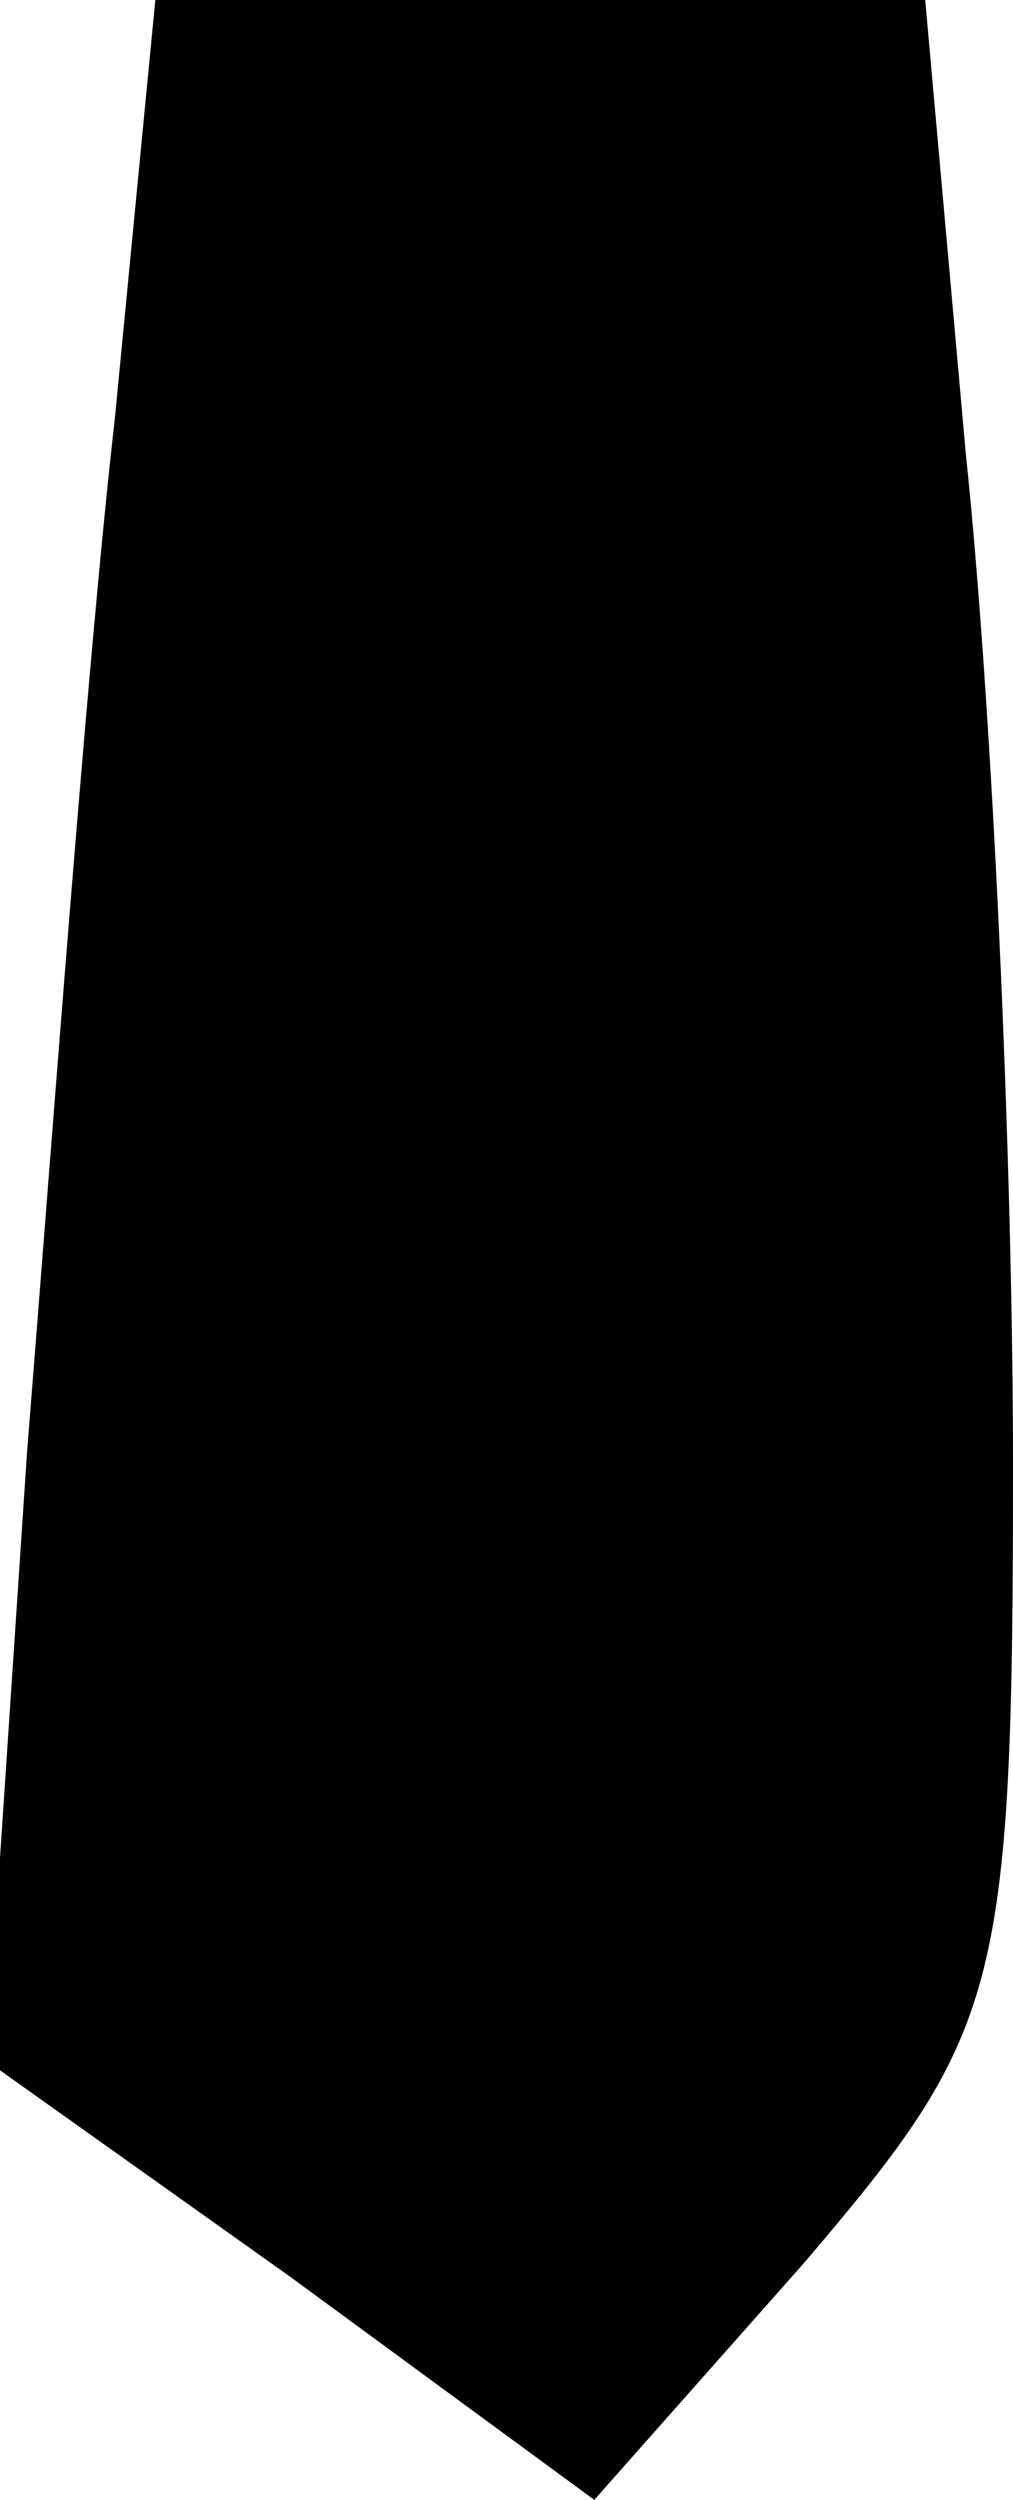 <?xml version="1.0" standalone="no"?>
<!DOCTYPE svg PUBLIC "-//W3C//DTD SVG 20010904//EN"
 "http://www.w3.org/TR/2001/REC-SVG-20010904/DTD/svg10.dtd">
<svg version="1.0" xmlns="http://www.w3.org/2000/svg"
 width="15pt" height="37pt" viewBox="0 0 15 37"
 preserveAspectRatio="xMidYMid meet">
<g transform="translate(0,37) scale(0.1,-0.1)"
fill="#000000" stroke="none">
<path fill="#000000" stroke="none" d="M17 308 c-4 -35 -9 -103 -13 -153 l-6
-90 45 -32 45 -33 31 35 c29 34 31 40 31 118 0 45 -3 112 -7 150 l-6 67 -57 0
-57 0 -6 -62z"/>
</g>
</svg>
